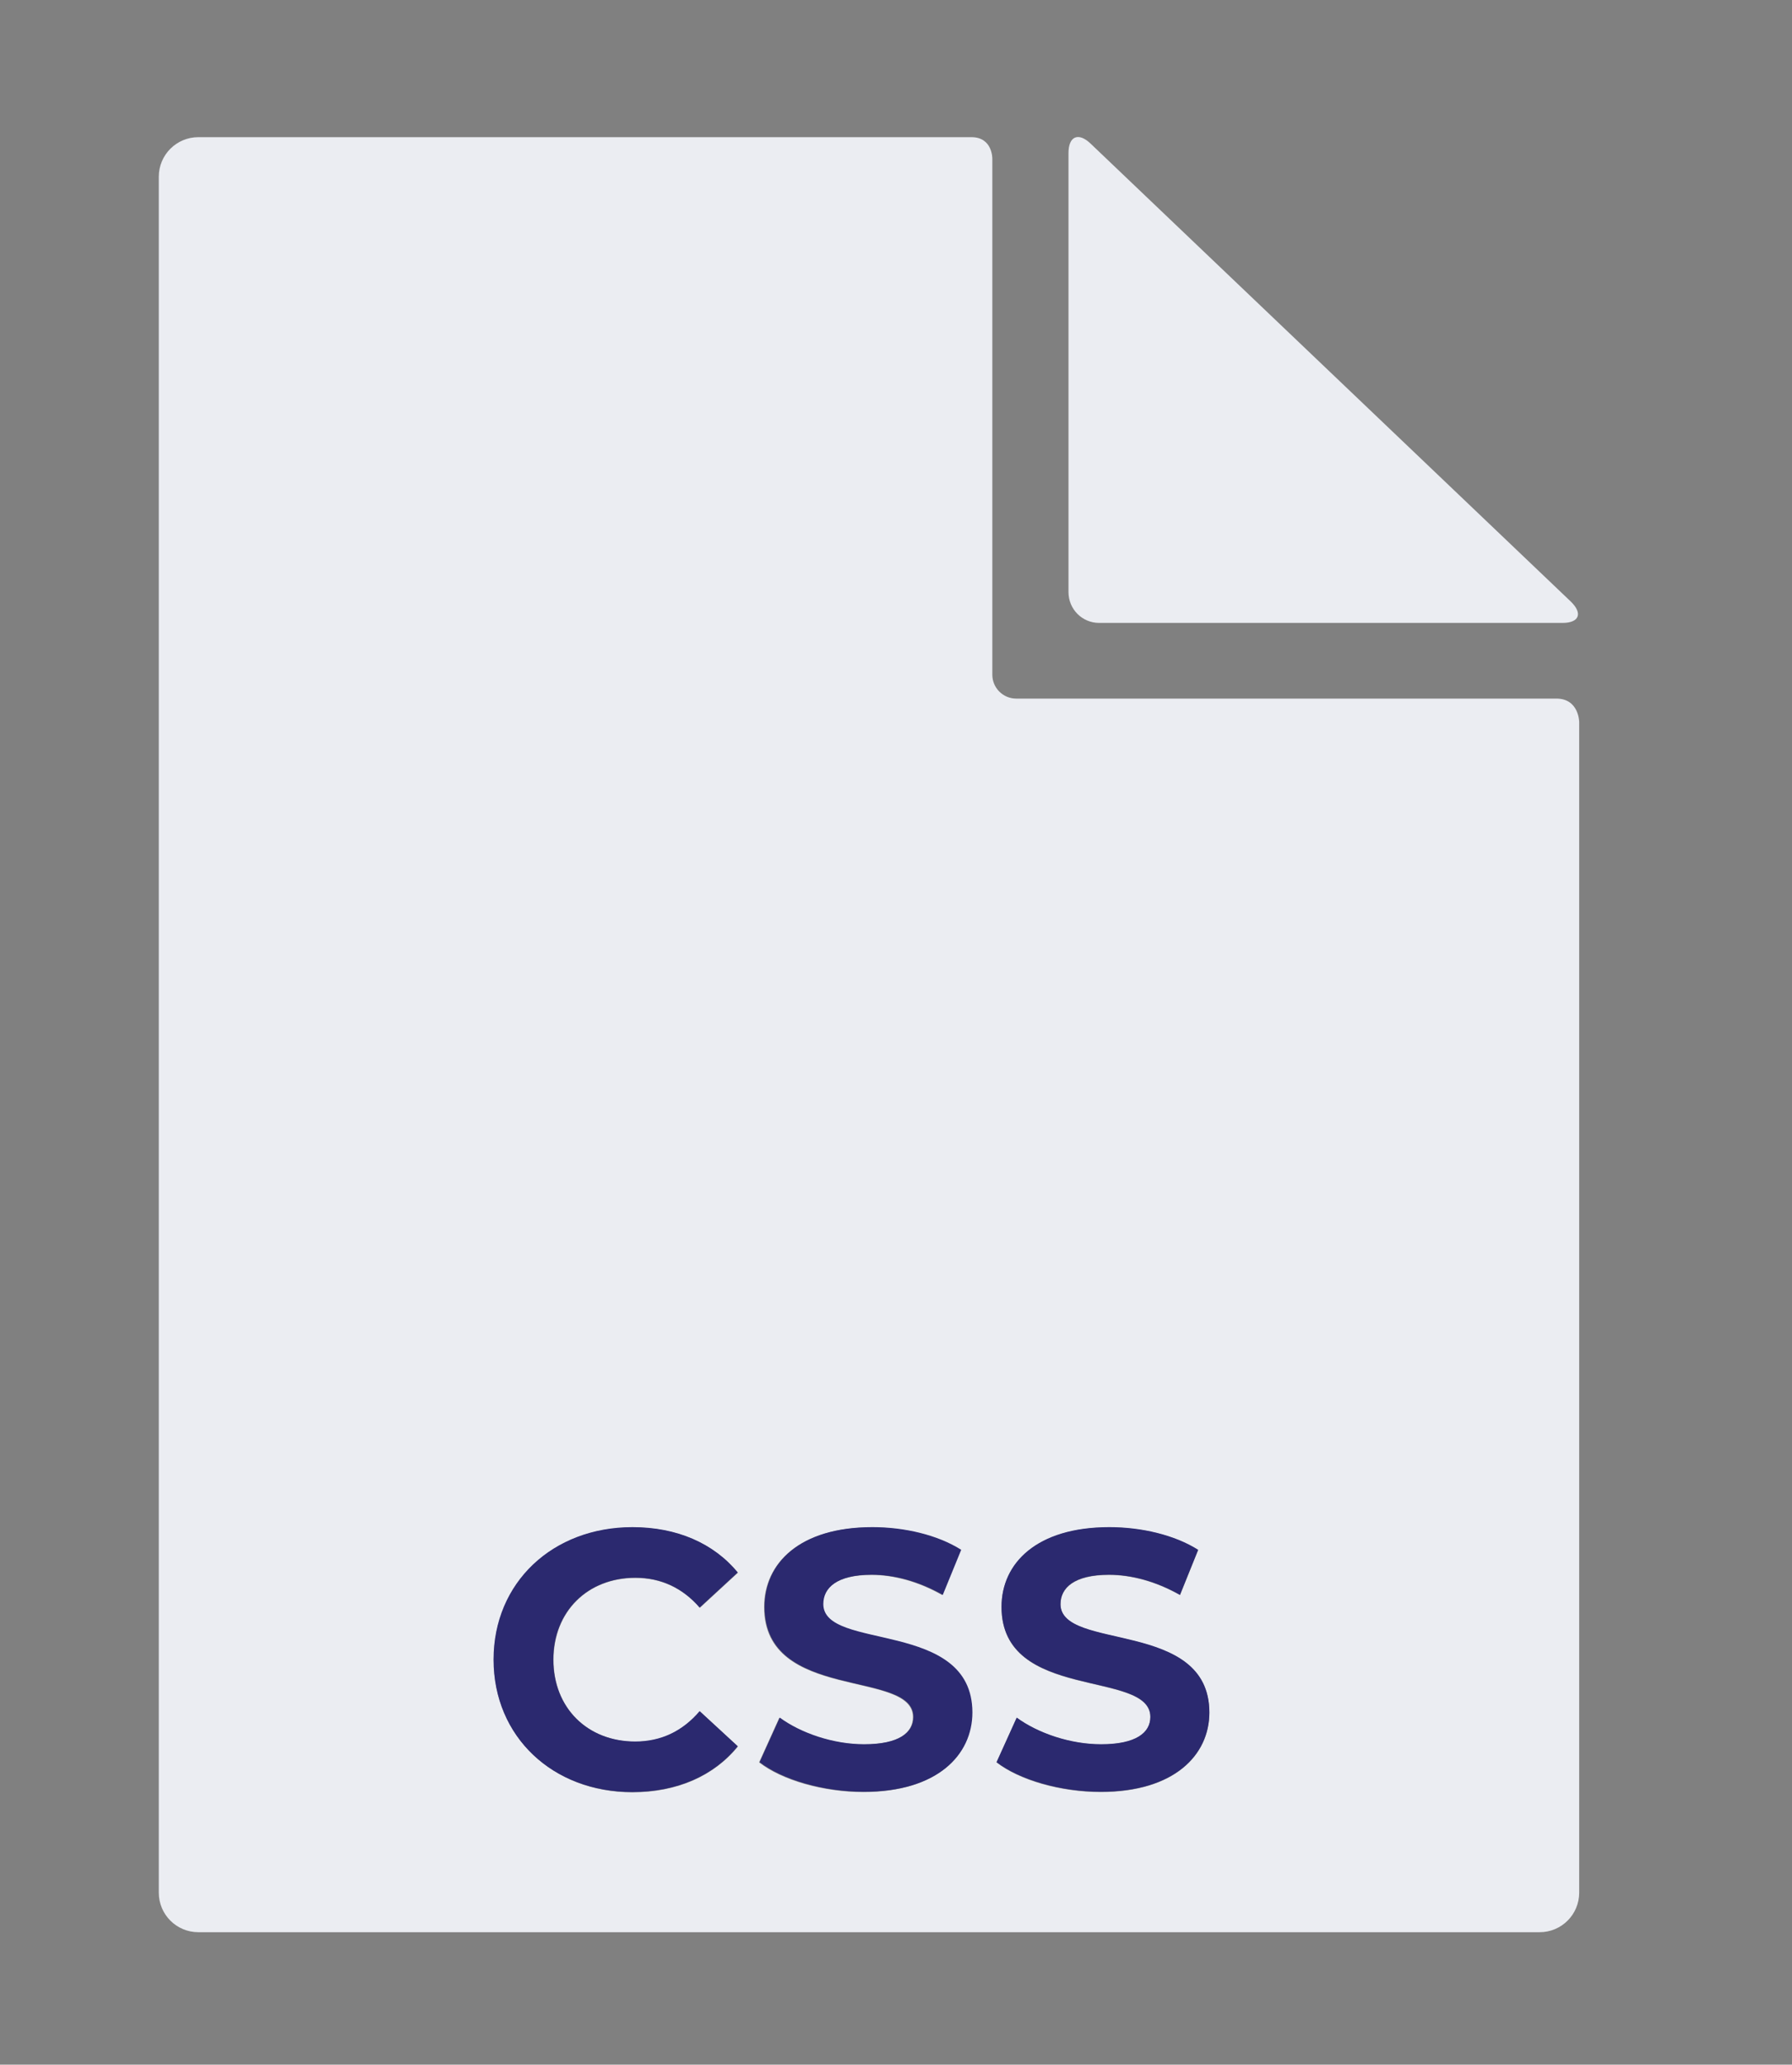 <?xml version="1.0" encoding="utf-8"?>
<!-- Generator: Adobe Illustrator 26.0.3, SVG Export Plug-In . SVG Version: 6.00 Build 0)  -->
<svg version="1.1" id="Layer_1" xmlns="http://www.w3.org/2000/svg" xmlns:xlink="http://www.w3.org/1999/xlink" x="0px" y="0px"
	 viewBox="0 0 720 829.3" style="enable-background:new 0 0 720 829.3;" xml:space="preserve">
<rect x="0" y="0" width="720" height="829.3" fill="#808080" stroke="none"/>
<style type="text/css">
	.st0{fill:#EBEDF2;}
	.st1{fill:#2B296F;}
</style>
<path class="st0" d="M625.3,280.6H408.3c-5.3,0-9.6-4.3-9.6-9.6V63.8c0,0,0.2-8.7-8.4-8.7H79.7c-8.8,0-15.9,7.1-15.9,15.9v689.2
	c0,8.8,7.1,15.9,15.9,15.9h538.9c8.8,0,15.9-7.1,15.9-15.9V290.1C634.5,290.1,634.5,280.6,625.3,280.6z M255.3,699.6
	c10.3,0,19-4.1,25.9-12.2l15.3,14.1c-9.7,11.9-24.5,18.4-42.4,18.4c-31.9,0-55.7-22.2-55.7-53.2s23.8-53.2,55.8-53.2
	c17.8,0,32.6,6.5,42.3,18.2l-15.3,14.1c-6.9-7.9-15.6-12-25.9-12c-19.2,0-32.9,13.5-32.9,32.9S236.1,699.5,255.3,699.6L255.3,699.6z
	 M346.9,719.8c-16.3,0-32.8-4.8-41.9-11.9l8.1-17.9c8.7,6.3,21.6,10.7,33.9,10.7c14.1,0,19.8-4.7,19.8-11c0-19.2-59.8-6-59.8-44.2
	c0-17.5,14.1-32,43.3-32c12.9,0,26.1,3.1,35.7,9.1l-7.4,18.1c-9.5-5.4-19.4-8.1-28.5-8.1c-14.1,0-19.5,5.3-19.5,11.8
	c0,19,59.8,5.9,59.8,43.6C390.6,705.1,376.3,719.8,346.9,719.8L346.9,719.8z M442.3,719.8c-16.3,0-32.8-4.8-41.9-11.9l8.1-17.9
	c8.7,6.3,21.6,10.7,33.9,10.7c14.1,0,19.8-4.7,19.8-11c0-19.2-59.8-6-59.8-44.2c0-17.5,14.1-32,43.3-32c12.9,0,26.1,3.1,35.7,9.1
	l-7.3,18.1c-9.5-5.4-19.4-8.1-28.5-8.1c-14.1,0-19.5,5.3-19.5,11.8c0,19,59.8,5.9,59.8,43.6C485.9,705.1,471.6,719.8,442.3,719.8
	L442.3,719.8z"/>
<path class="st0" d="M441.6,250.2h186.2c6.7,0,8.2-3.8,3.4-8.5l-193-184c-4.9-4.7-8.9-3-8.9,3.8v176.3
	C429.3,244.7,434.8,250.2,441.6,250.2z"/>
<path class="st1" d="M255.3,633.7c10.3,0,19,4.1,25.8,12l15.3-14.1c-9.7-11.8-24.5-18.2-42.3-18.2c-32,0-55.8,22.2-55.8,53.2
	s23.8,53.2,55.7,53.2c17.9,0,32.8-6.5,42.4-18.4l-15.3-14.1c-6.9,8.1-15.6,12.2-25.9,12.2c-19.2,0-32.9-13.5-32.9-32.9
	S236.1,633.7,255.3,633.7z"/>
<path class="st1" d="M330.8,644.3c0-6.5,5.4-11.8,19.5-11.8c9.1,0,19,2.7,28.5,8.1l7.4-18.1c-9.5-6-22.8-9.1-35.7-9.1
	c-29.2,0-43.3,14.5-43.3,32c0,38.2,59.8,25,59.8,44.2c0,6.3-5.7,11-19.8,11c-12.3,0-25.3-4.4-33.9-10.7l-8.1,17.9
	c9.1,7,25.6,11.9,41.9,11.9c29.4,0,43.6-14.7,43.6-31.9C390.6,650.2,330.8,663.3,330.8,644.3z"/>
<path class="st1" d="M426.1,644.3c0-6.5,5.4-11.8,19.5-11.8c9.1,0,19,2.7,28.5,8.1l7.3-18.1c-9.5-6-22.8-9.1-35.7-9.1
	c-29.2,0-43.3,14.5-43.3,32c0,38.2,59.8,25,59.8,44.2c0,6.3-5.7,11-19.8,11c-12.3,0-25.3-4.4-33.9-10.7l-8.1,17.9
	c9.1,7,25.6,11.9,41.9,11.9c29.4,0,43.6-14.7,43.6-31.9C485.9,650.2,426.1,663.3,426.1,644.3z"/>
</svg>
